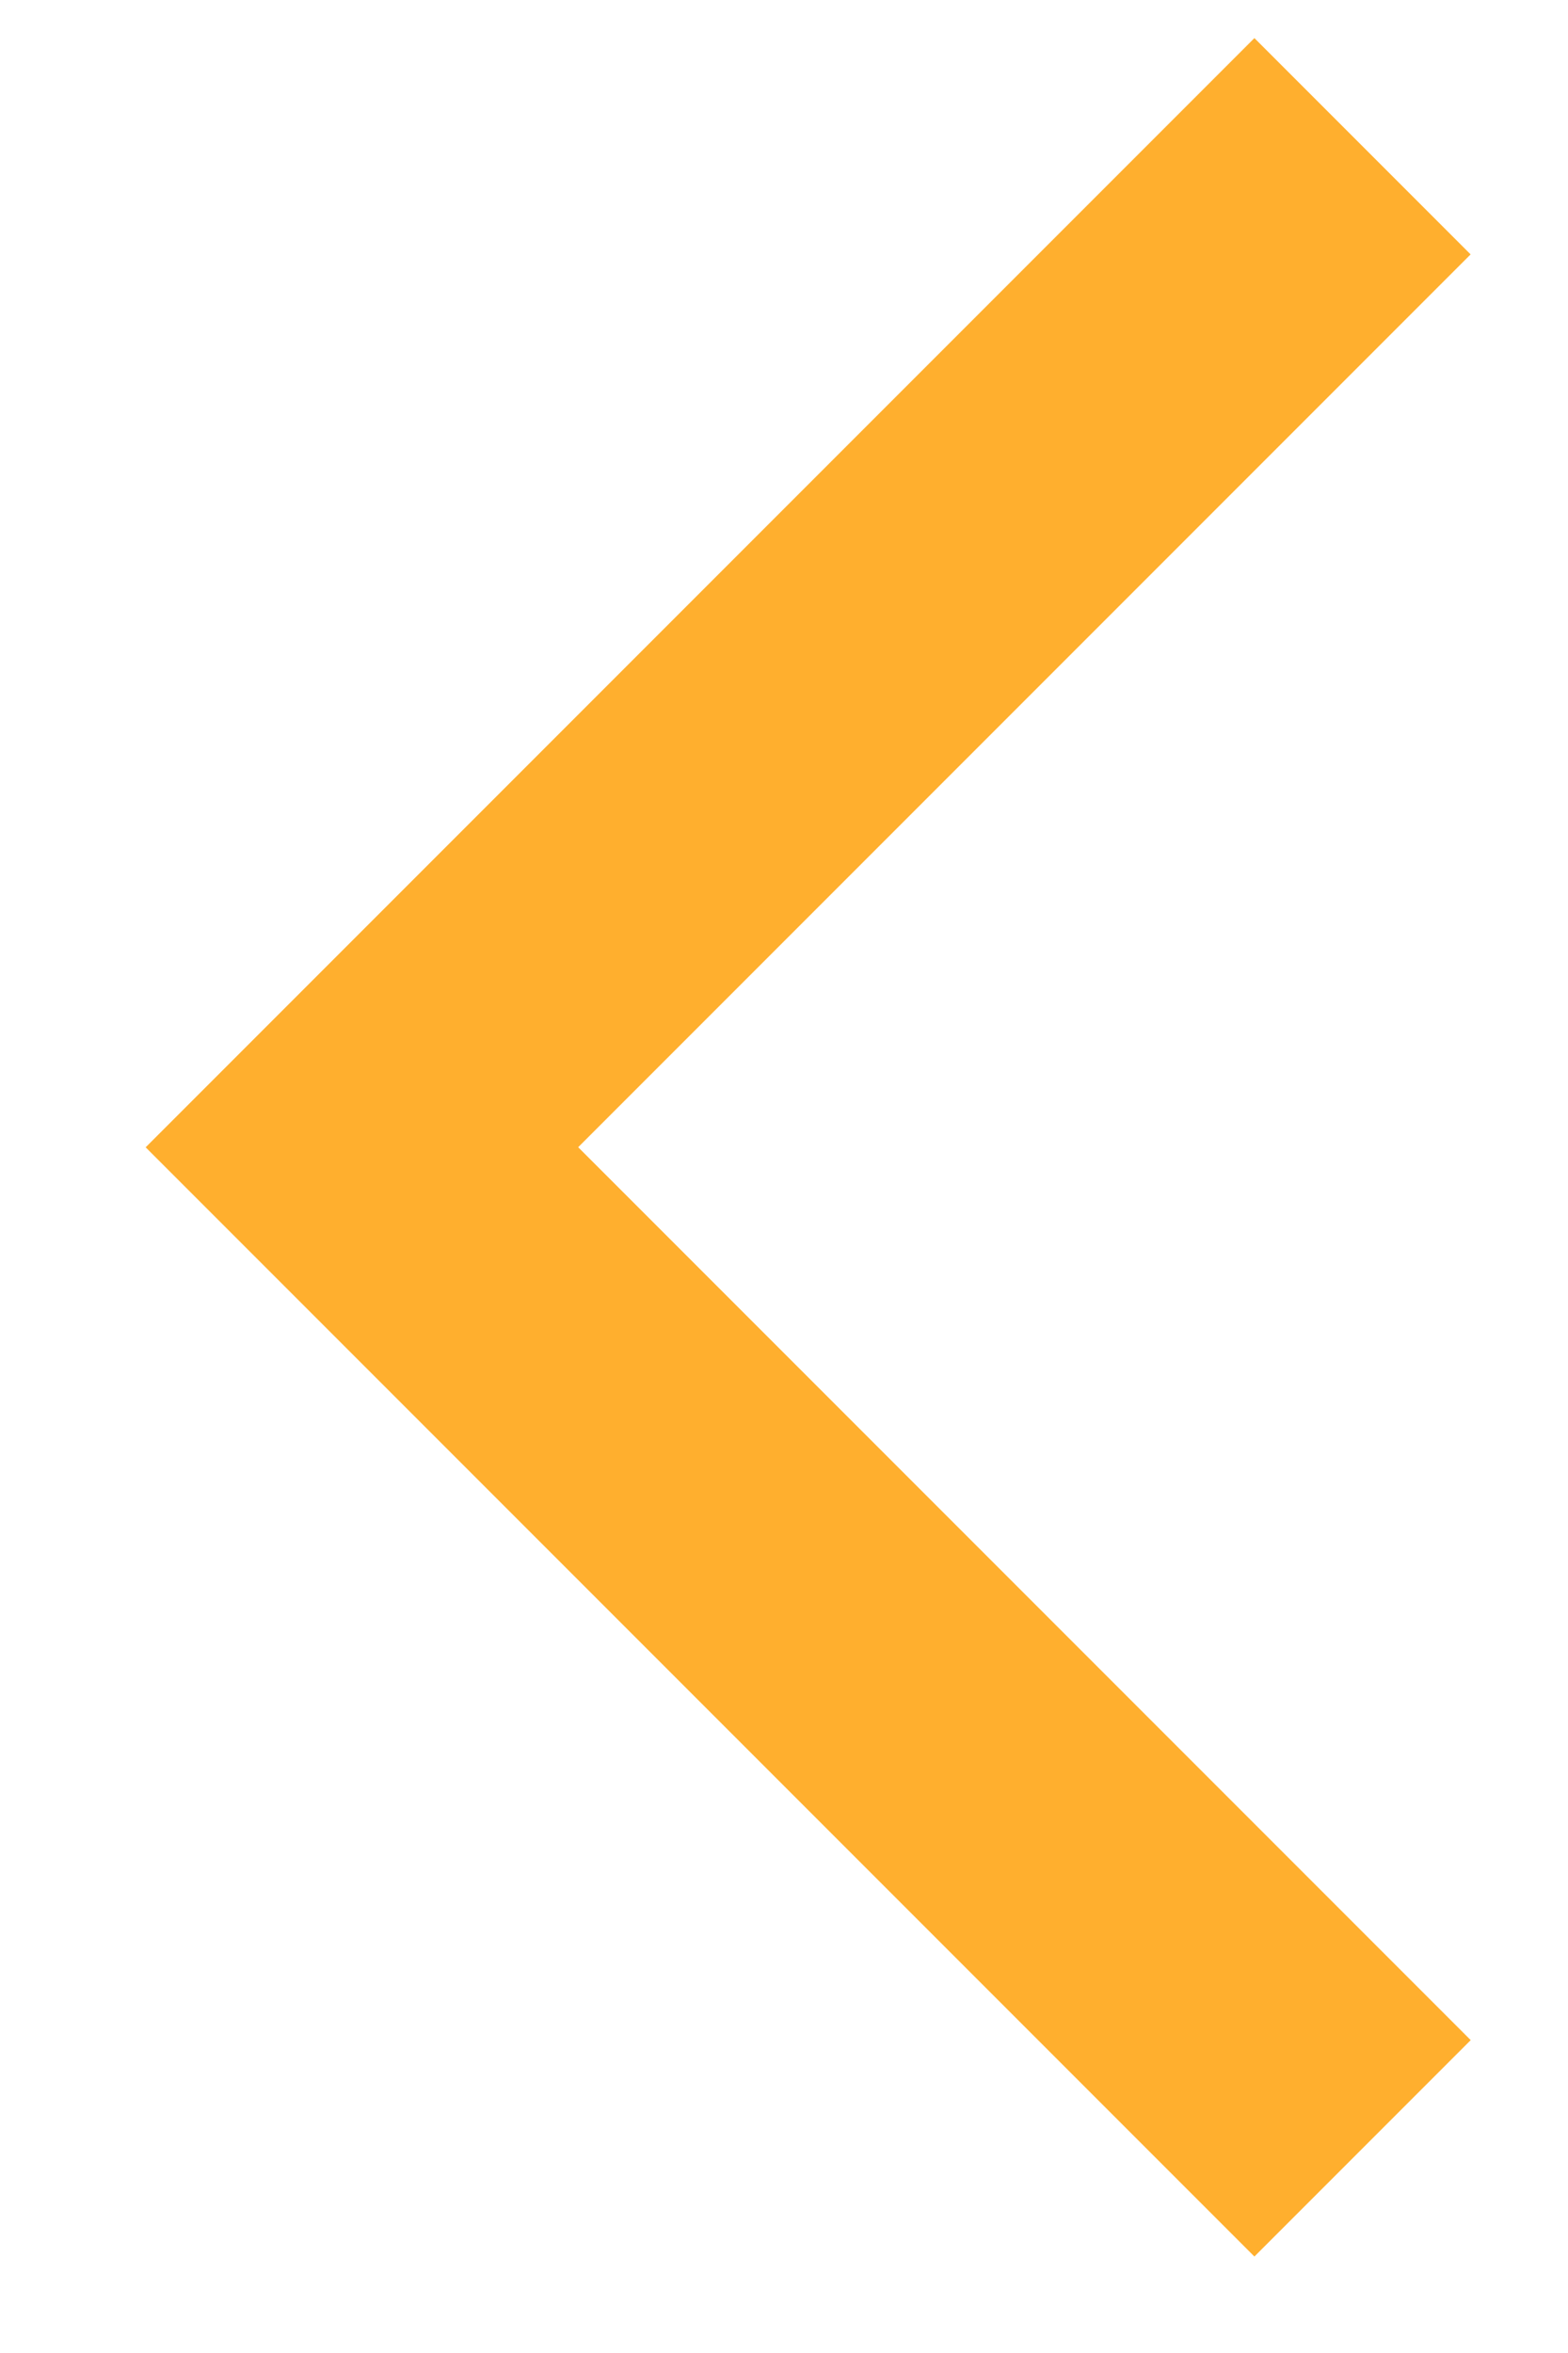 <?xml version="1.0" encoding="UTF-8" standalone="no"?>
<svg width="10px" height="15px" viewBox="0 0 10 15" version="1.1" xmlns="http://www.w3.org/2000/svg" xmlns:xlink="http://www.w3.org/1999/xlink" xmlns:sketch="http://www.bohemiancoding.com/sketch/ns">
    <!-- Generator: Sketch 3.2.2 (9983) - http://www.bohemiancoding.com/sketch -->
    <title>Rectangle 61</title>
    <desc>Created with Sketch.</desc>
    <defs></defs>
    <g id="Post" stroke="none" stroke-width="1" fill="none" fill-rule="evenodd" sketch:type="MSPage">
        <g id="Desktop-HD" sketch:type="MSArtboardGroup" transform="translate(-430, -97)" fill="#FFAF2E">
            <path d="M433,99.314 L433,109.314 L443,109.314 L443,99.314 L433,99.314 Z M434.951,101.264 L434.951,109.314 L443,109.314 L443,101.264 L434.951,101.264 Z" id="Rectangle-61" sketch:type="MSShapeGroup" transform="translate(438, 104.314) scale(-1, -1) rotate(-225) translate(-438, -104.314) "></path>
        </g>
    </g>
</svg>